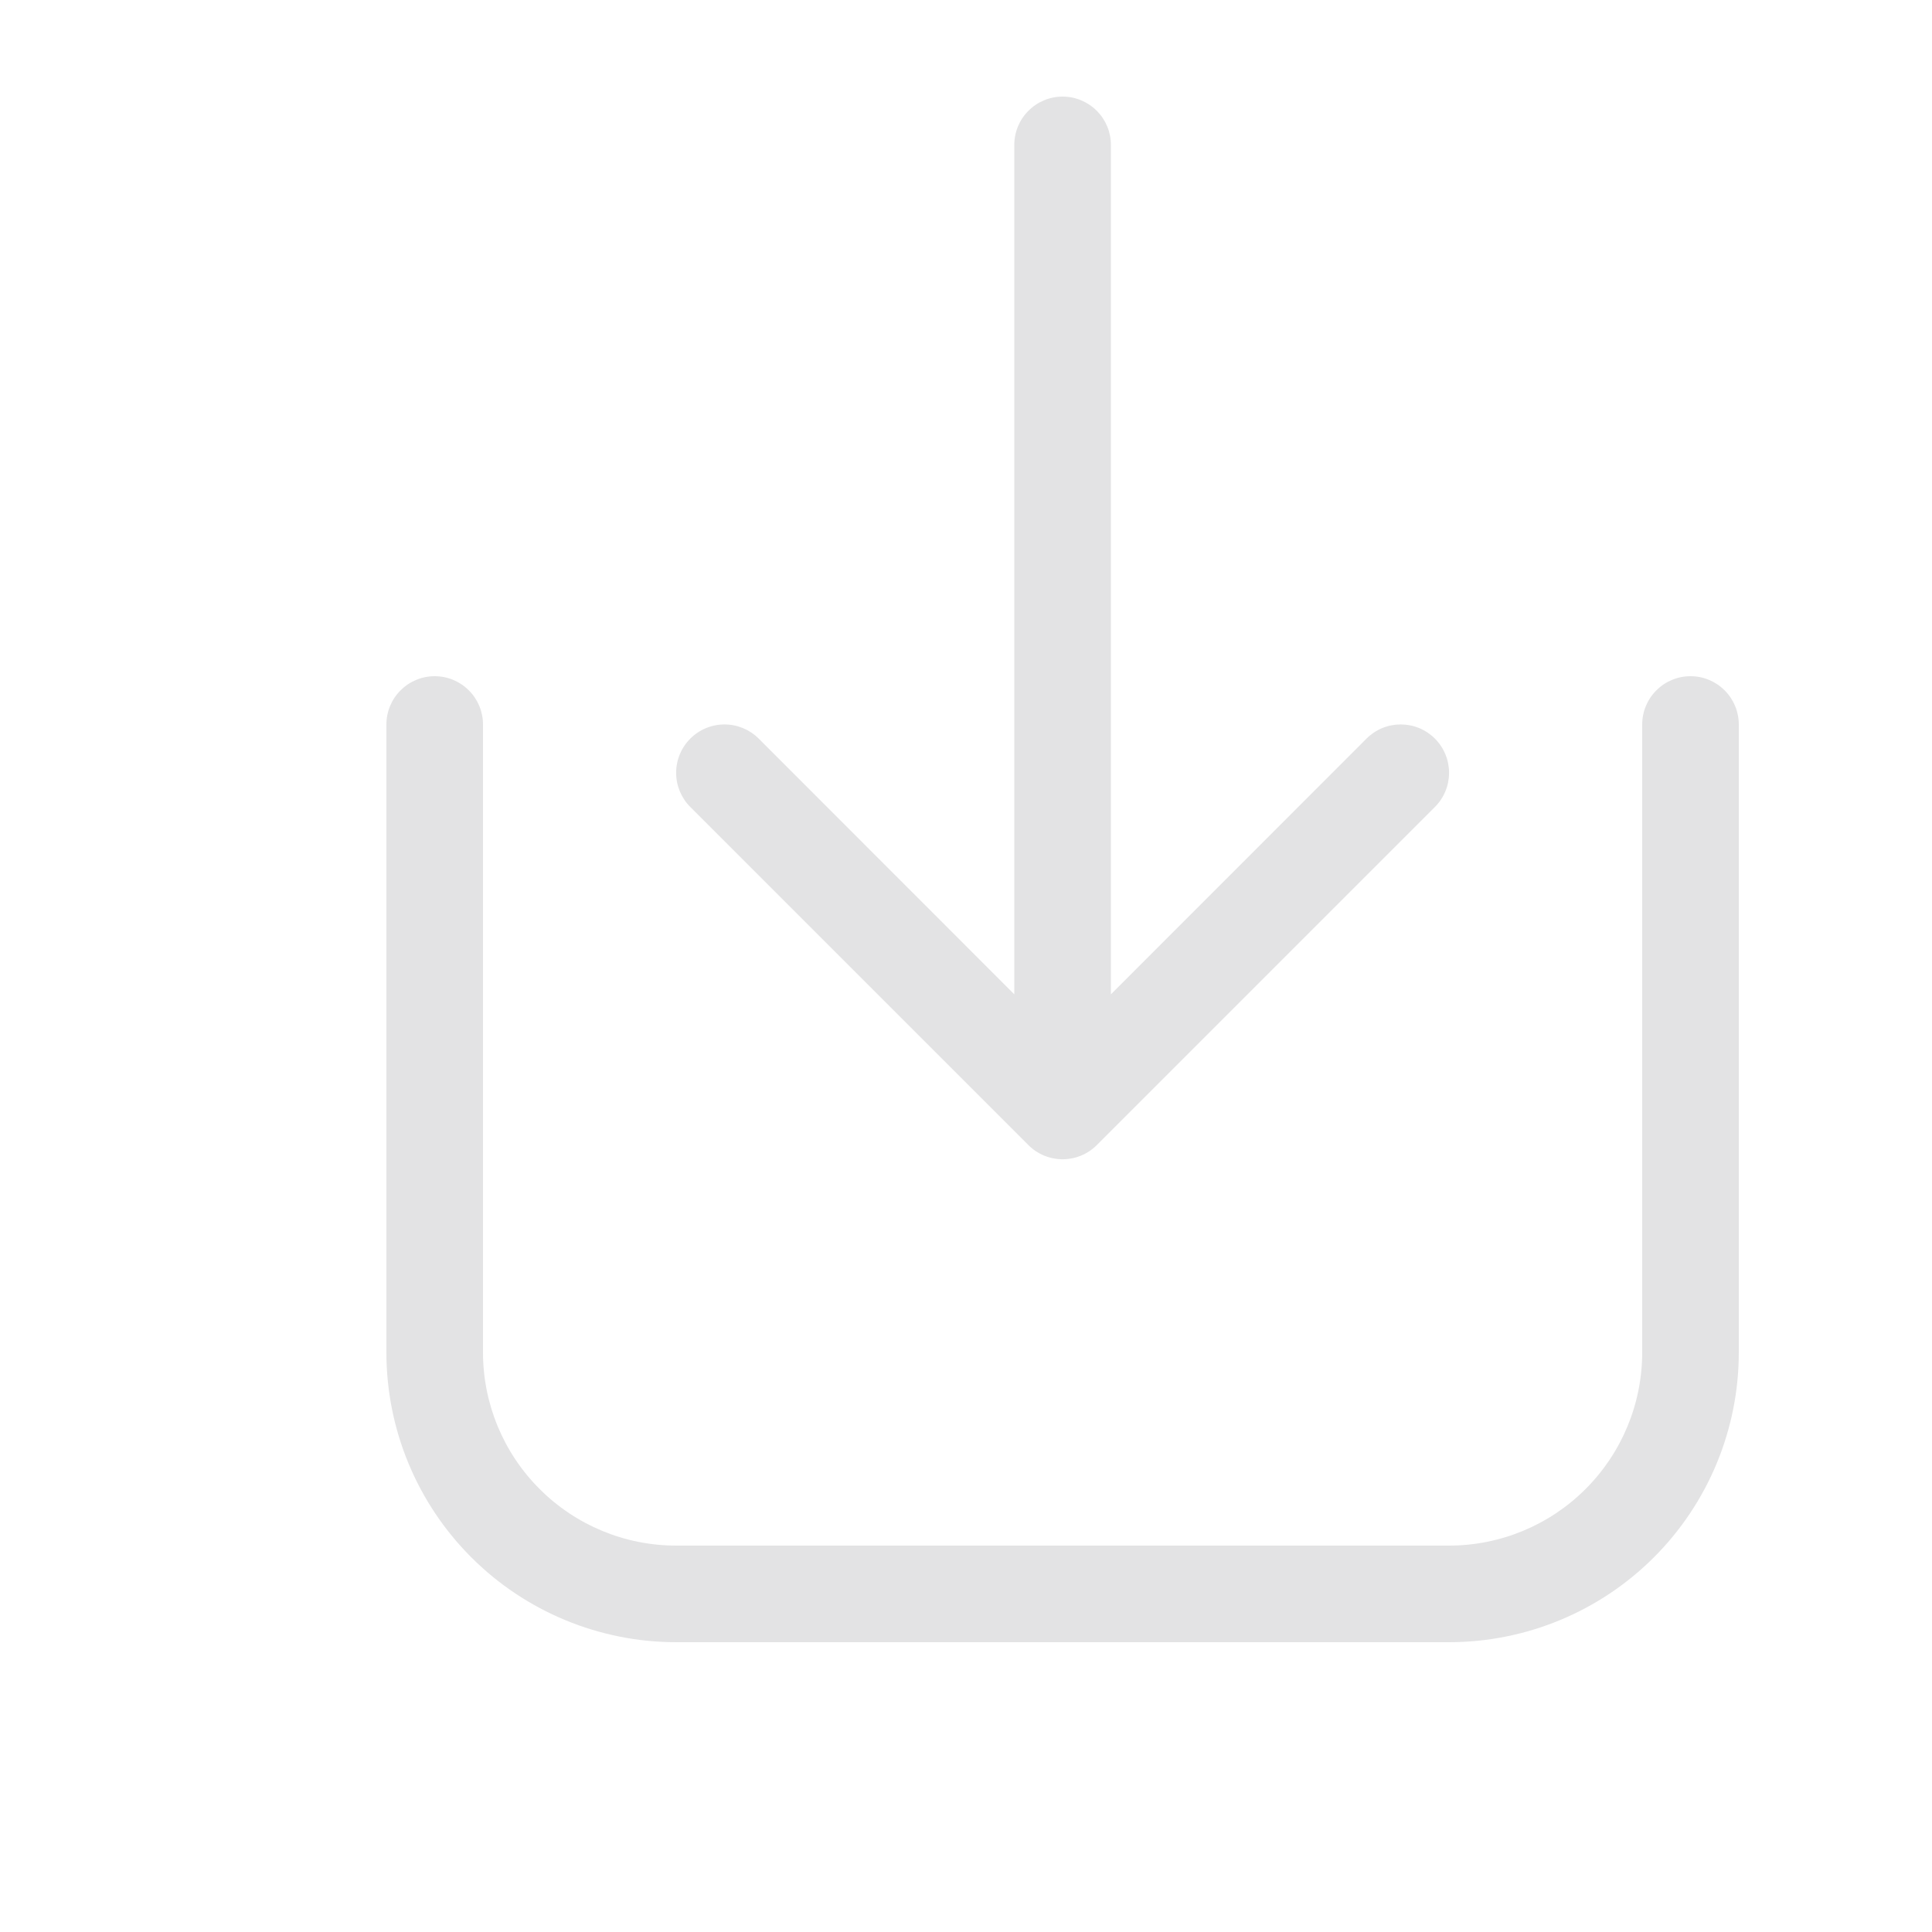 <svg width="30" height="30" viewBox="0 0 30 30" fill="none" xmlns="http://www.w3.org/2000/svg">
<path d="M6 11.25C6 11.051 6.079 10.86 6.22 10.72C6.36 10.579 6.551 10.5 6.75 10.5C6.949 10.5 7.14 10.579 7.28 10.72C7.421 10.86 7.5 11.051 7.5 11.25V21C7.5 21.796 7.816 22.559 8.379 23.121C8.941 23.684 9.704 24 10.5 24H22.5C23.296 24 24.059 23.684 24.621 23.121C25.184 22.559 25.5 21.796 25.5 21V11.25C25.5 11.051 25.579 10.86 25.72 10.72C25.86 10.579 26.051 10.5 26.25 10.5C26.449 10.5 26.64 10.579 26.78 10.72C26.921 10.86 27 11.051 27 11.25V21C27 22.194 26.526 23.338 25.682 24.182C24.838 25.026 23.694 25.5 22.5 25.5H10.5C9.307 25.5 8.162 25.026 7.318 24.182C6.474 23.338 6 22.194 6 21V11.25ZM22.281 11.469C22.351 11.539 22.406 11.621 22.444 11.713C22.482 11.804 22.501 11.901 22.501 12C22.501 12.099 22.482 12.196 22.444 12.287C22.406 12.379 22.351 12.461 22.281 12.531L17.031 17.781C16.961 17.851 16.879 17.906 16.787 17.944C16.696 17.982 16.599 18.001 16.5 18.001C16.401 18.001 16.304 17.982 16.213 17.944C16.121 17.906 16.039 17.851 15.969 17.781L10.719 12.531C10.578 12.39 10.499 12.199 10.499 12C10.499 11.801 10.578 11.61 10.719 11.469C10.86 11.328 11.051 11.249 11.25 11.249C11.449 11.249 11.64 11.328 11.781 11.469L15.75 15.44V2.25C15.75 2.051 15.829 1.86 15.97 1.72C16.11 1.579 16.301 1.5 16.5 1.5C16.699 1.5 16.89 1.579 17.03 1.72C17.171 1.86 17.25 2.051 17.25 2.25V15.44L21.219 11.469C21.289 11.399 21.371 11.344 21.462 11.306C21.554 11.268 21.651 11.249 21.75 11.249C21.849 11.249 21.946 11.268 22.038 11.306C22.129 11.344 22.211 11.399 22.281 11.469Z" fill="#E3E3E4"/>
</svg>
